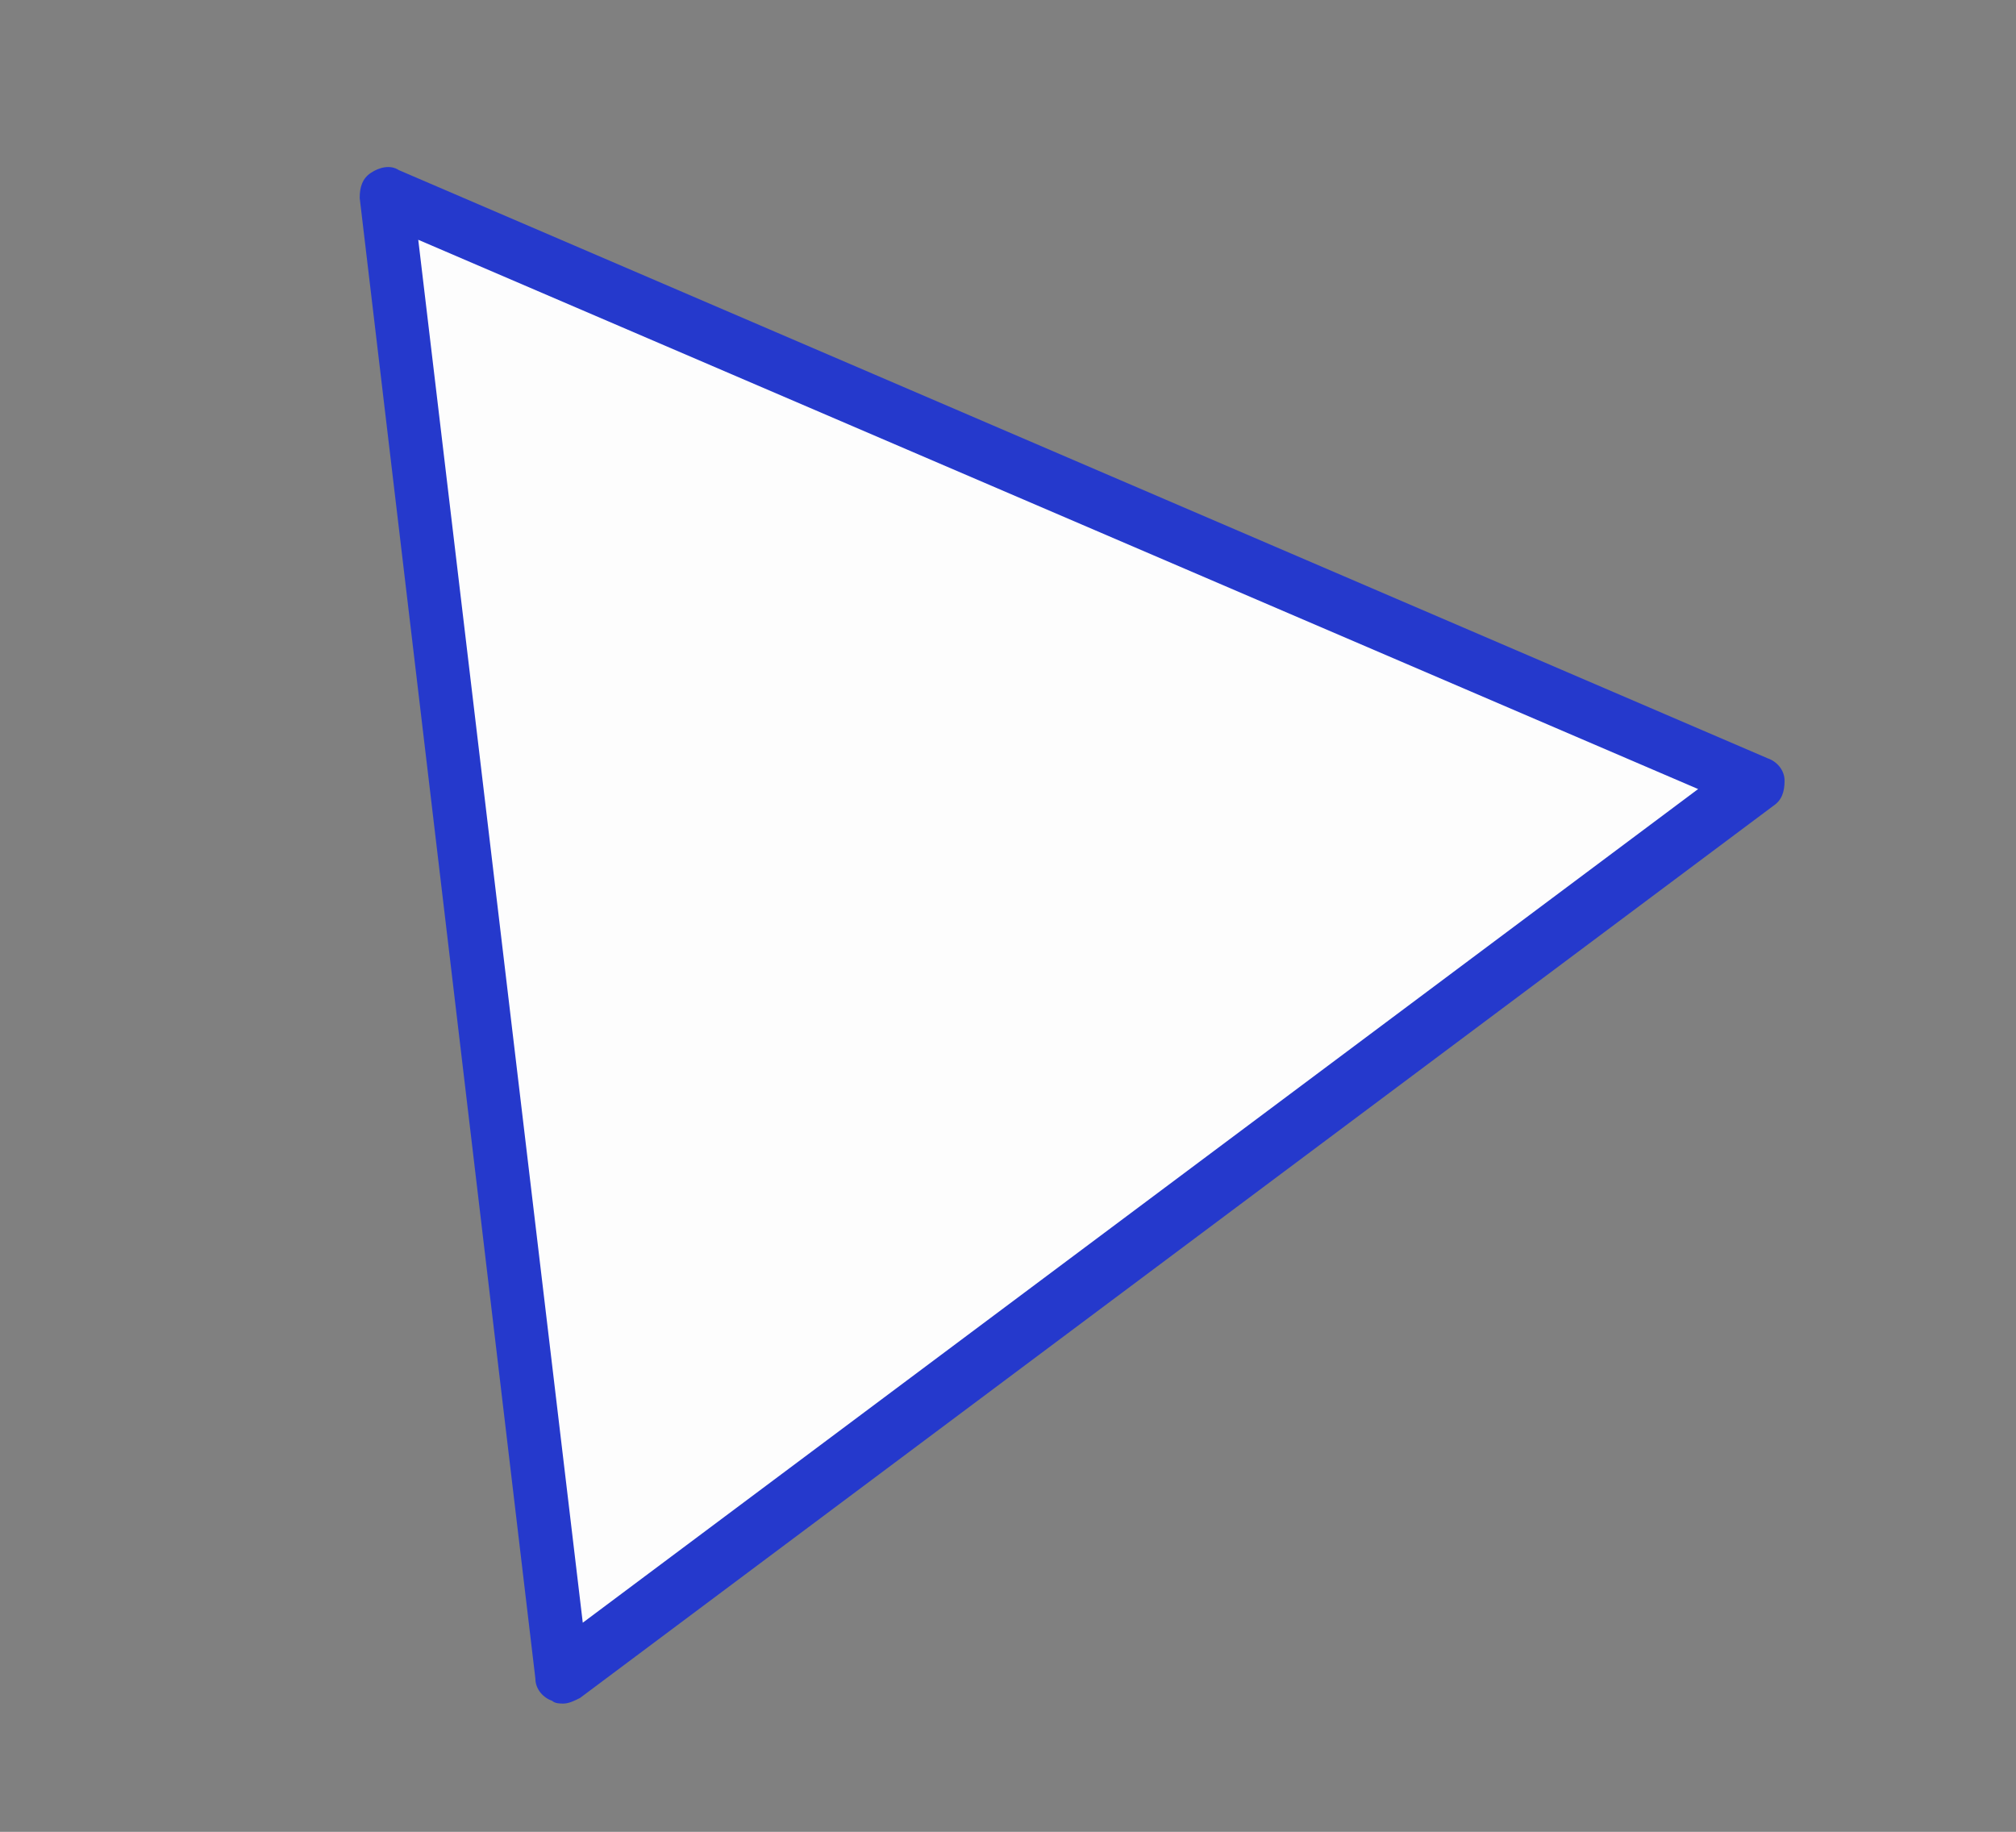 <?xml version="1.0" encoding="utf-8"?>
<!-- Generator: Adobe Illustrator 22.0.0, SVG Export Plug-In . SVG Version: 6.00 Build 0)  -->
<svg version="1.1" id="Layer_1" xmlns="http://www.w3.org/2000/svg" xmlns:xlink="http://www.w3.org/1999/xlink" x="0px" y="0px"
	 viewBox="0 0 72.3 65.7" style="enable-background:new 0 0 72.3 65.7;" xml:space="preserve">
<rect x="0" y="0" width="72.3" height="65.7" fill="#808080" stroke="none"/>
<style type="text/css">
	.st0{fill:#FDFDFD;}
	.st1{fill:#2539CC;}
</style>
<g>
	<polygon class="st0" points="20.2,60.1 63,28.1 13.8,7 	"/>
	<path class="st1" d="M20.2,61.1c-0.1,0-0.3,0-0.4-0.1c-0.3-0.1-0.6-0.4-0.6-0.8L12.9,7.1c0-0.4,0.1-0.7,0.4-0.9
		c0.3-0.2,0.7-0.3,1-0.1l49.1,21.1c0.3,0.1,0.6,0.4,0.6,0.8s-0.1,0.7-0.4,0.9l-42.8,32C20.6,61,20.4,61.1,20.2,61.1z M15,8.6
		l5.9,49.6l40-29.9L15,8.6z"/>
</g>
</svg>
